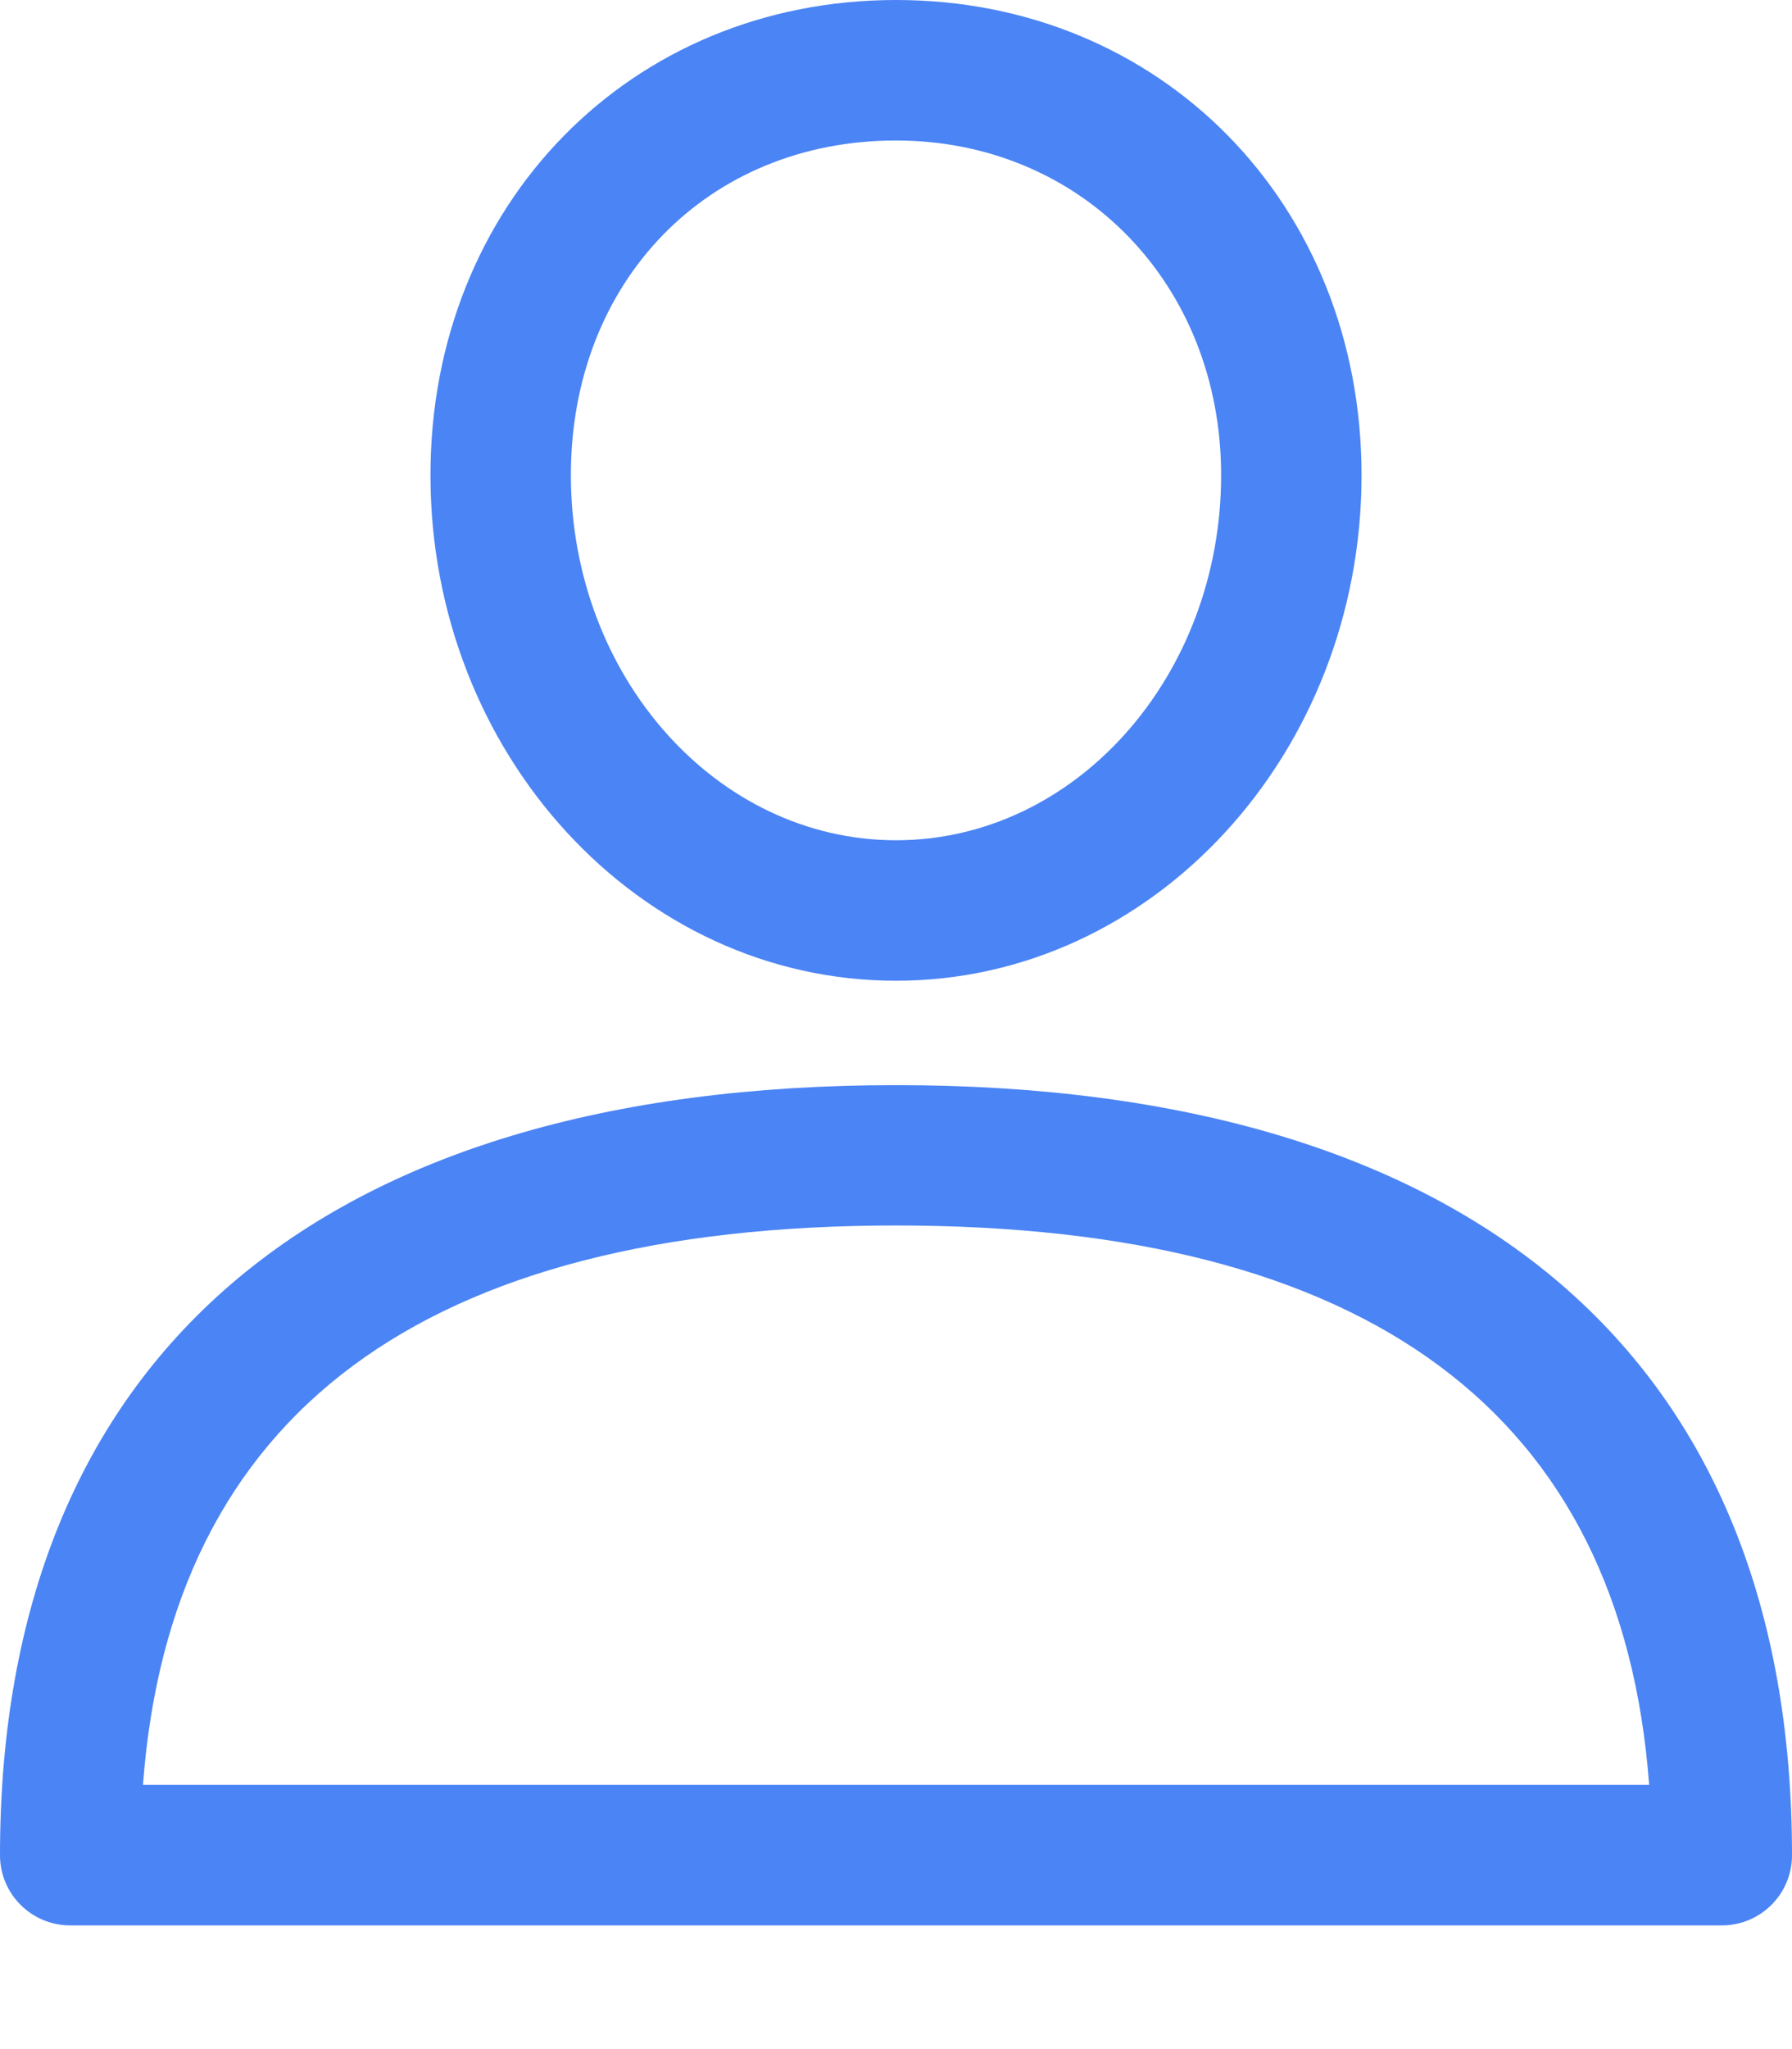 <svg width="14" height="16" viewBox="0 0 14 16" fill="none" xmlns="http://www.w3.org/2000/svg">
<path d="M7 8.473C2.486 8.473 0 10.608 0 14.486C0 14.789 0.246 15.034 0.548 15.034H13.452C13.755 15.034 14 14.789 14 14.486C14 10.608 11.514 8.473 7 8.473ZM1.117 13.937C1.332 11.038 3.309 9.569 7 9.569C10.691 9.569 12.668 11.038 12.884 13.937H1.117Z" fill="#4B84F4"/>
<path d="M7 0C4.926 0 3.363 1.595 3.363 3.71C3.363 5.887 4.994 7.658 7 7.658C9.005 7.658 10.637 5.887 10.637 3.71C10.637 1.595 9.073 0 7 0ZM7 6.561C5.599 6.561 4.46 5.282 4.46 3.71C4.46 2.196 5.528 1.097 7 1.097C8.448 1.097 9.54 2.22 9.54 3.71C9.54 5.282 8.401 6.561 7 6.561Z" fill="#4B84F4"/>
</svg>
